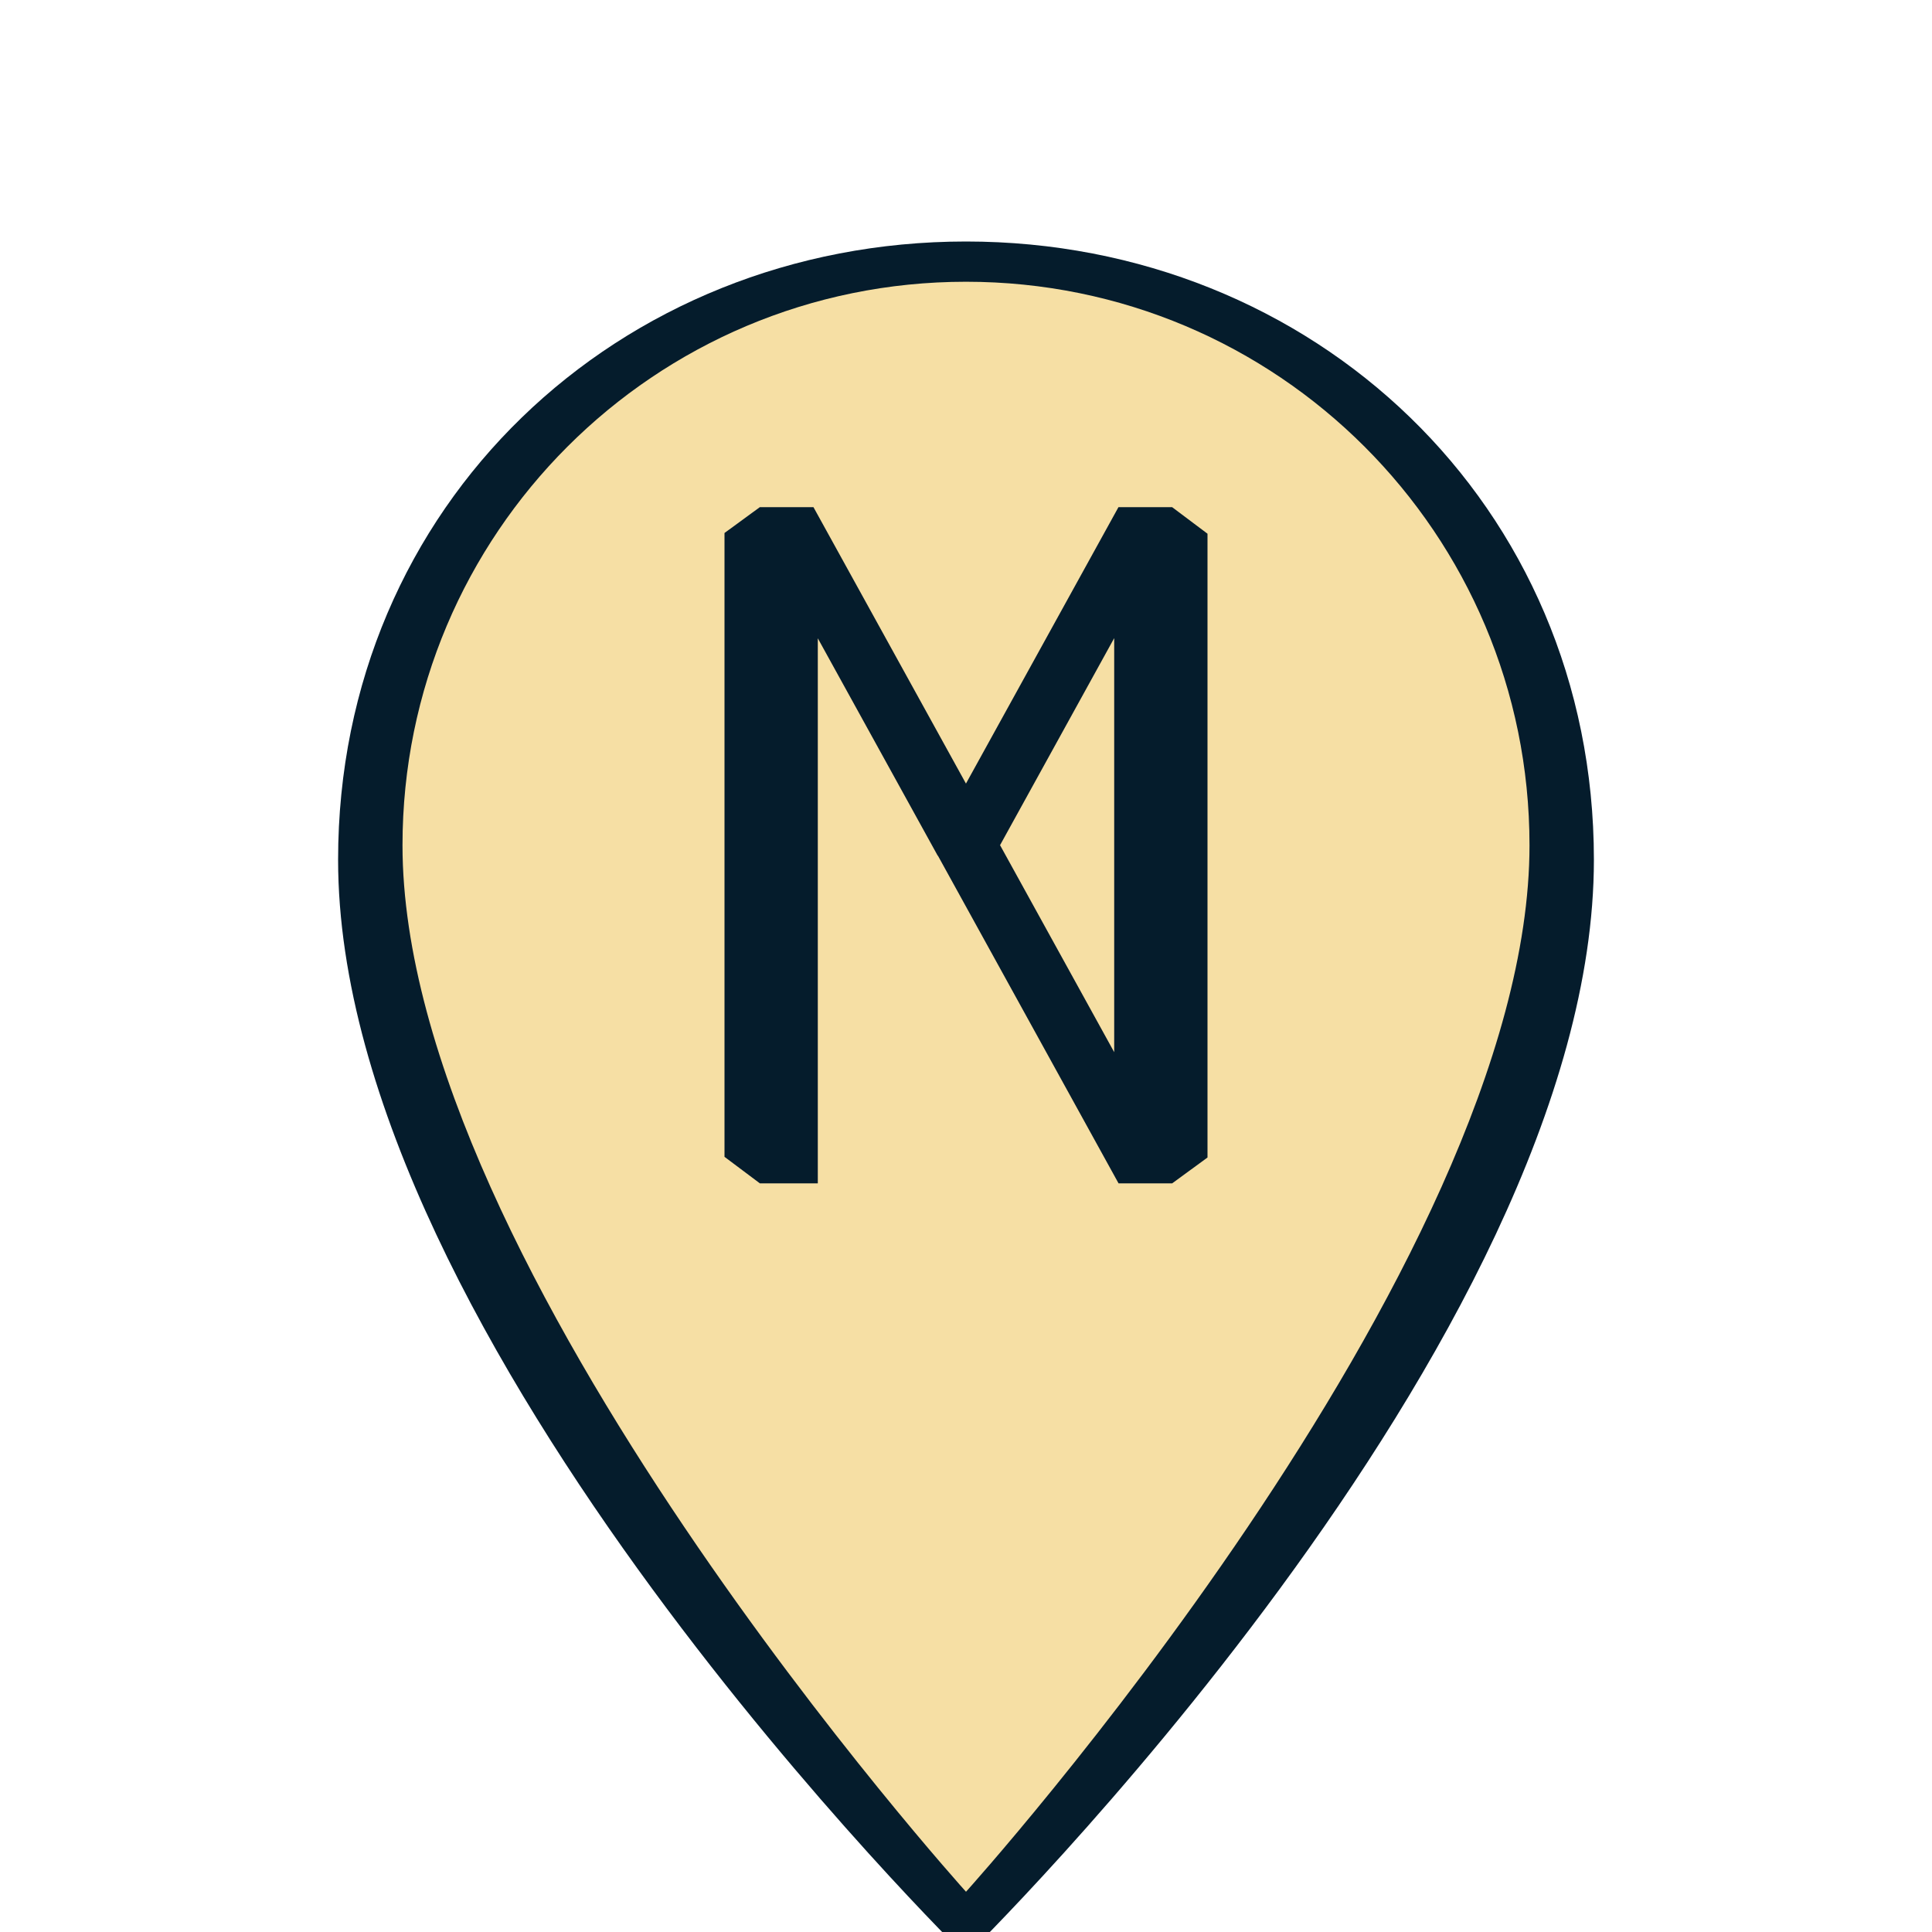 <svg width="48" height="48" viewBox="0 0 48 48" fill="none" xmlns="http://www.w3.org/2000/svg">
<g clip-path="url(#clip0_1289_7299)">
<path d="M24 6C15.376 6 8.4 12.536 8.4 21.36C8.4 33.33 24 48.6 24 48.6C24 48.6 39.6 33.33 39.6 21.36C39.6 12.536 32.625 6 24 6Z" fill="#051C2C"/>
<path d="M24 7C16.26 7 10 13.26 10 21C10 31.5 24 47 24 47C24 47 38 31.5 38 21C38 13.26 31.74 7 24 7Z" fill="#F6DFA4"/>
<path fill-rule="evenodd" clip-rule="evenodd" d="M18 28.741L18.879 29.4H20.318V15.858L23.297 21.259H23.302L27.79 29.4H29.122L30 28.758V13.26L29.121 12.6H27.788L23.999 19.468L20.21 12.6H18.878L18 13.242V28.741ZM27.682 26.141L24.846 20.998L27.682 15.854V26.141Z" fill="#051C2C"/>
</g>
<defs>
<clipPath id="clip0_1289_7299">
<rect width="48" height="48" fill="white"/>
</clipPath>
</defs>
</svg>
